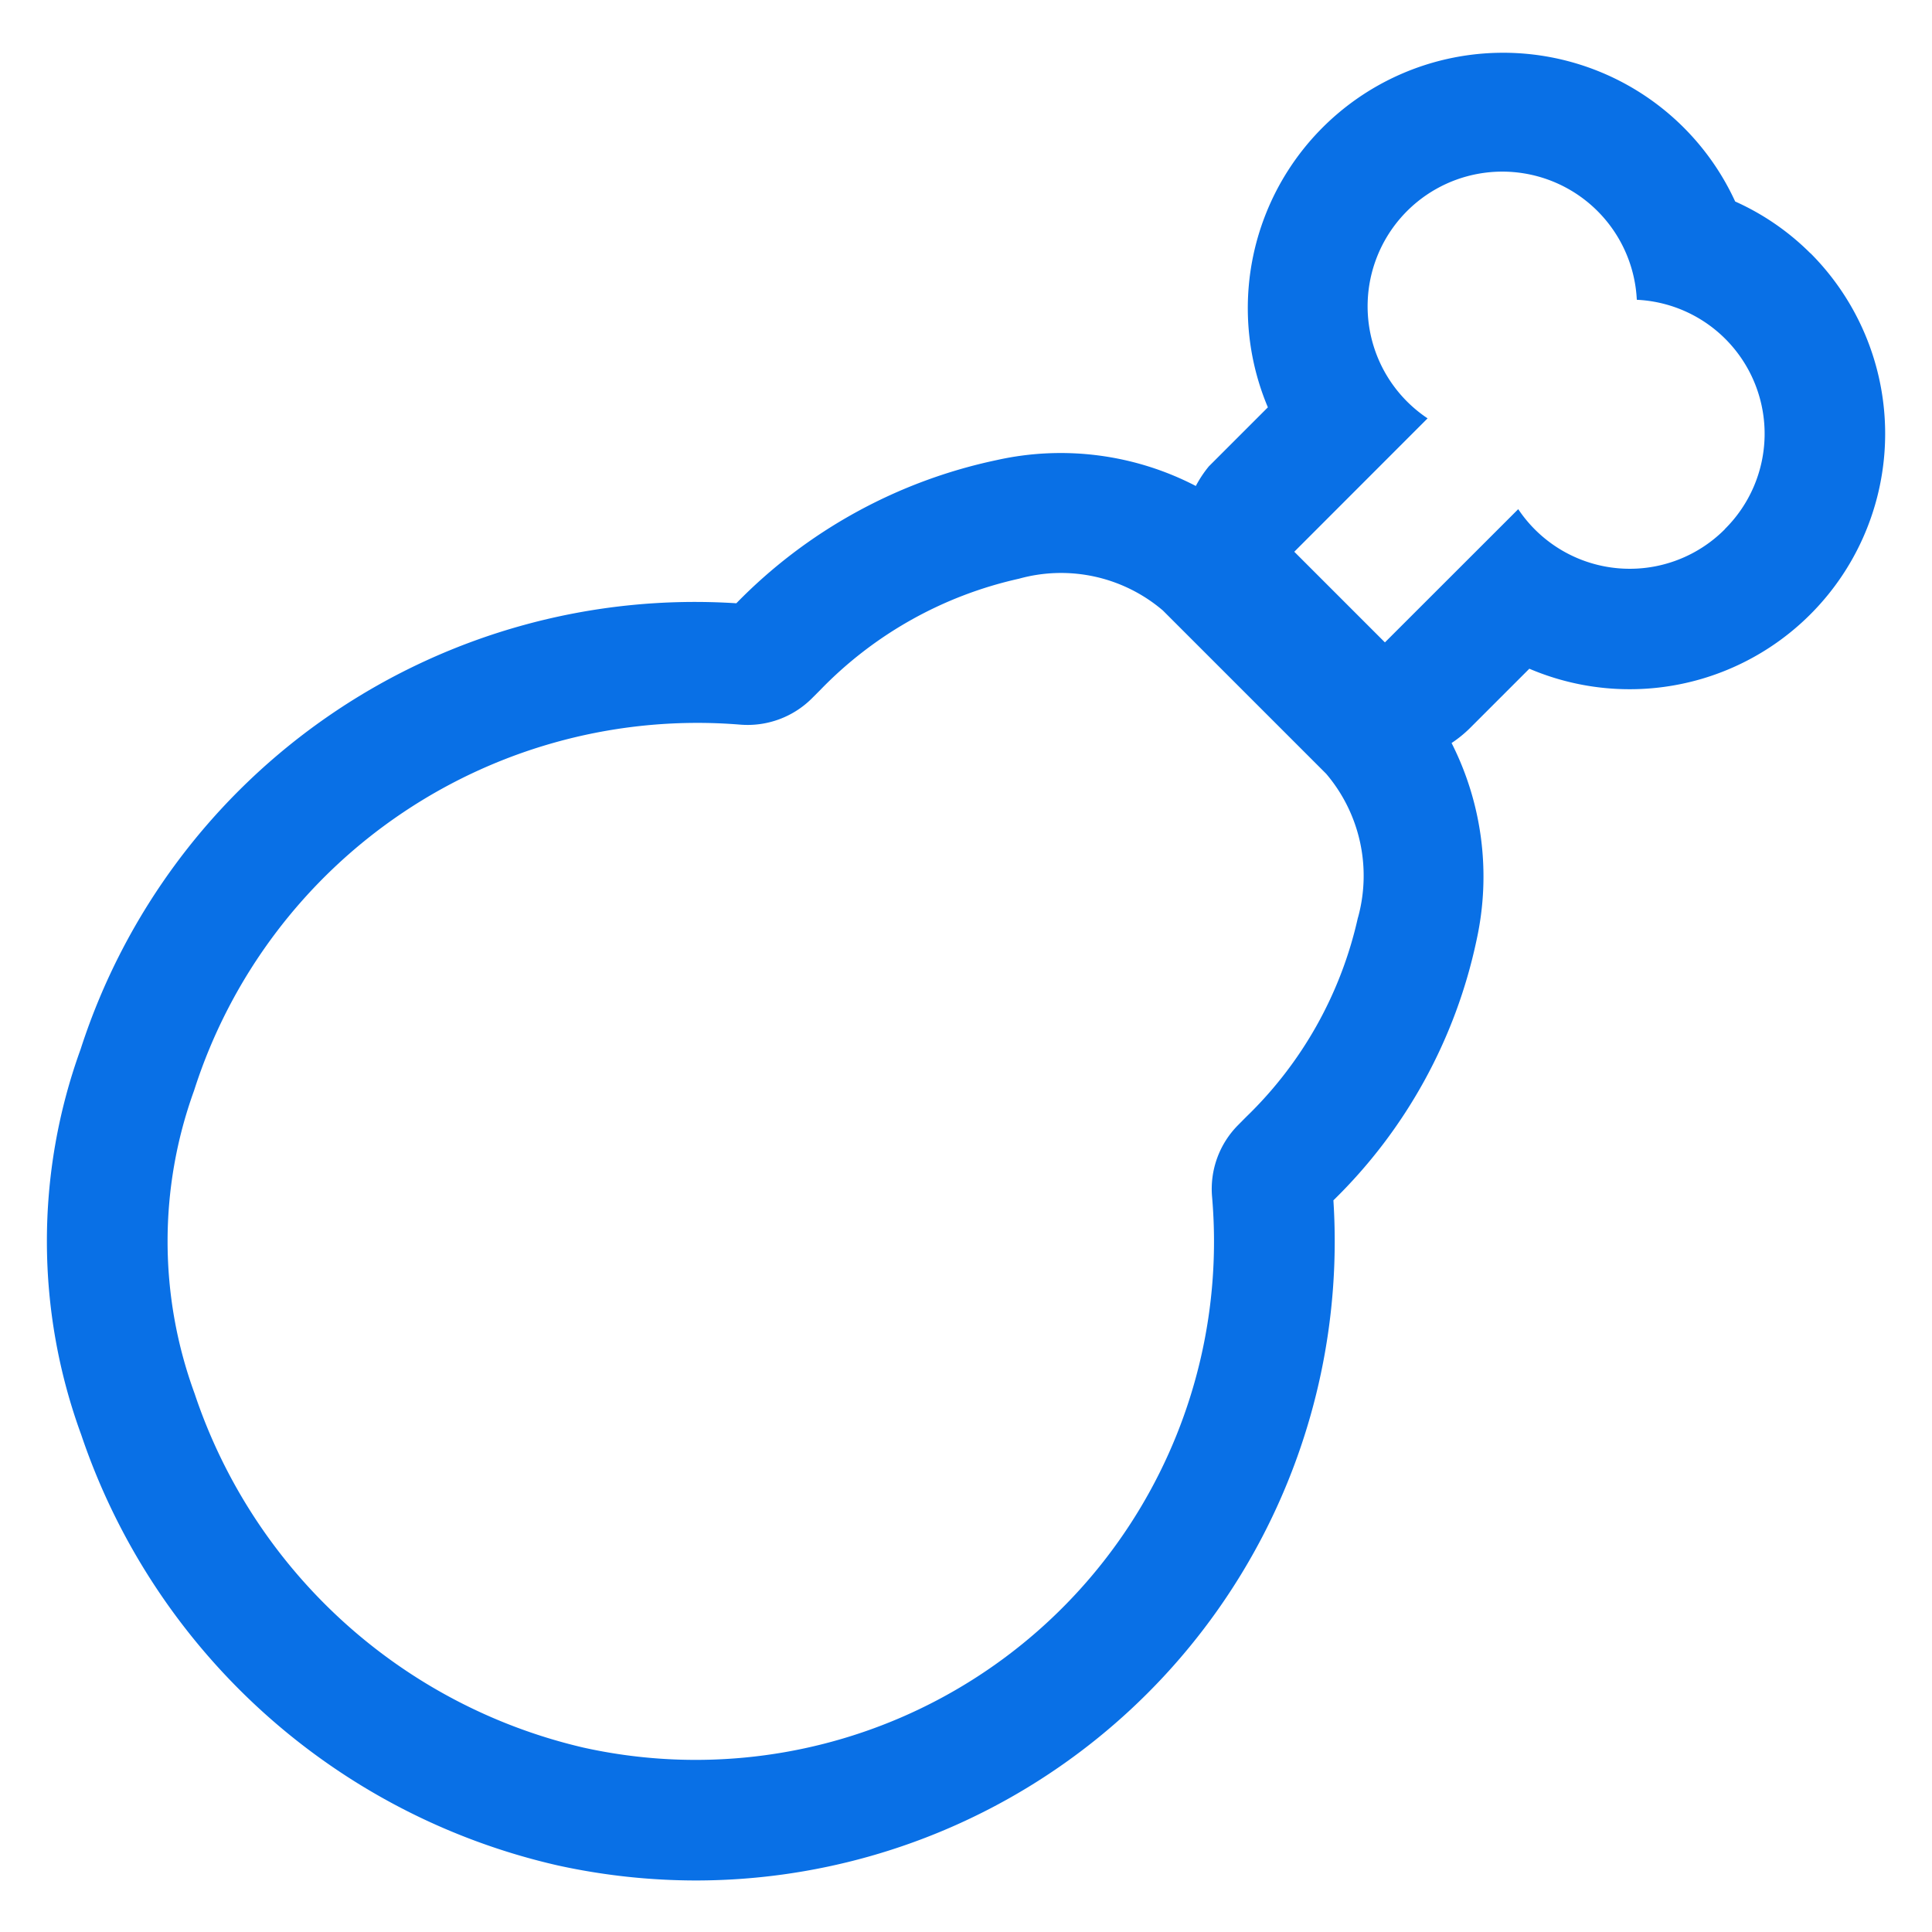 <svg xmlns="http://www.w3.org/2000/svg" viewBox="0 0 24 24"><defs><style>.a{fill:none;}.b{fill:#0970e6;}</style></defs><title>ic_nav_viandes_poissons_vB</title><rect class="a" width="24" height="24"/><path class="b" d="M22.489,3.146a3.136,3.136,0,0,0-.934-.643A3.172,3.172,0,0,0,15.75,5.06l-.733.733a1.428,1.428,0,0,0-.162.244,3.646,3.646,0,0,0-2.472-.322A6.348,6.348,0,0,0,9.147,7.494a8.019,8.019,0,0,0-8.146,5.541,6.995,6.995,0,0,0,.008,4.788A8.161,8.161,0,0,0,6.924,23.172a8.04,8.04,0,0,0,1.73.188,7.94,7.94,0,0,0,7.91-8.449,6.354,6.354,0,0,0,1.779-3.236,3.669,3.669,0,0,0-.311-2.445,1.5,1.5,0,0,0,.233-.19l.733-.733a3.174,3.174,0,0,0,3.492-5.162Zm-5.621,8.255a4.931,4.931,0,0,1-1.388,2.474l-.099.1a1.126,1.126,0,0,0-.324.894,6.439,6.439,0,0,1-7.81,6.84,6.69,6.69,0,0,1-4.83-4.399A5.494,5.494,0,0,1,2.411,13.547a6.563,6.563,0,0,1,6.777-4.546,1.131,1.131,0,0,0,.896-.324l.102-.102a4.921,4.921,0,0,1,2.472-1.386,1.949,1.949,0,0,1,1.788.395L16.474,9.612A1.954,1.954,0,0,1,16.869,11.4Zm4.56-4.828a1.666,1.666,0,0,1-2.568-.248L17.204,7.98,16.078,6.854,17.734,5.197a1.673,1.673,0,1,1,2.599-1.473,1.666,1.666,0,0,1,1.095,2.847Z"/></svg>